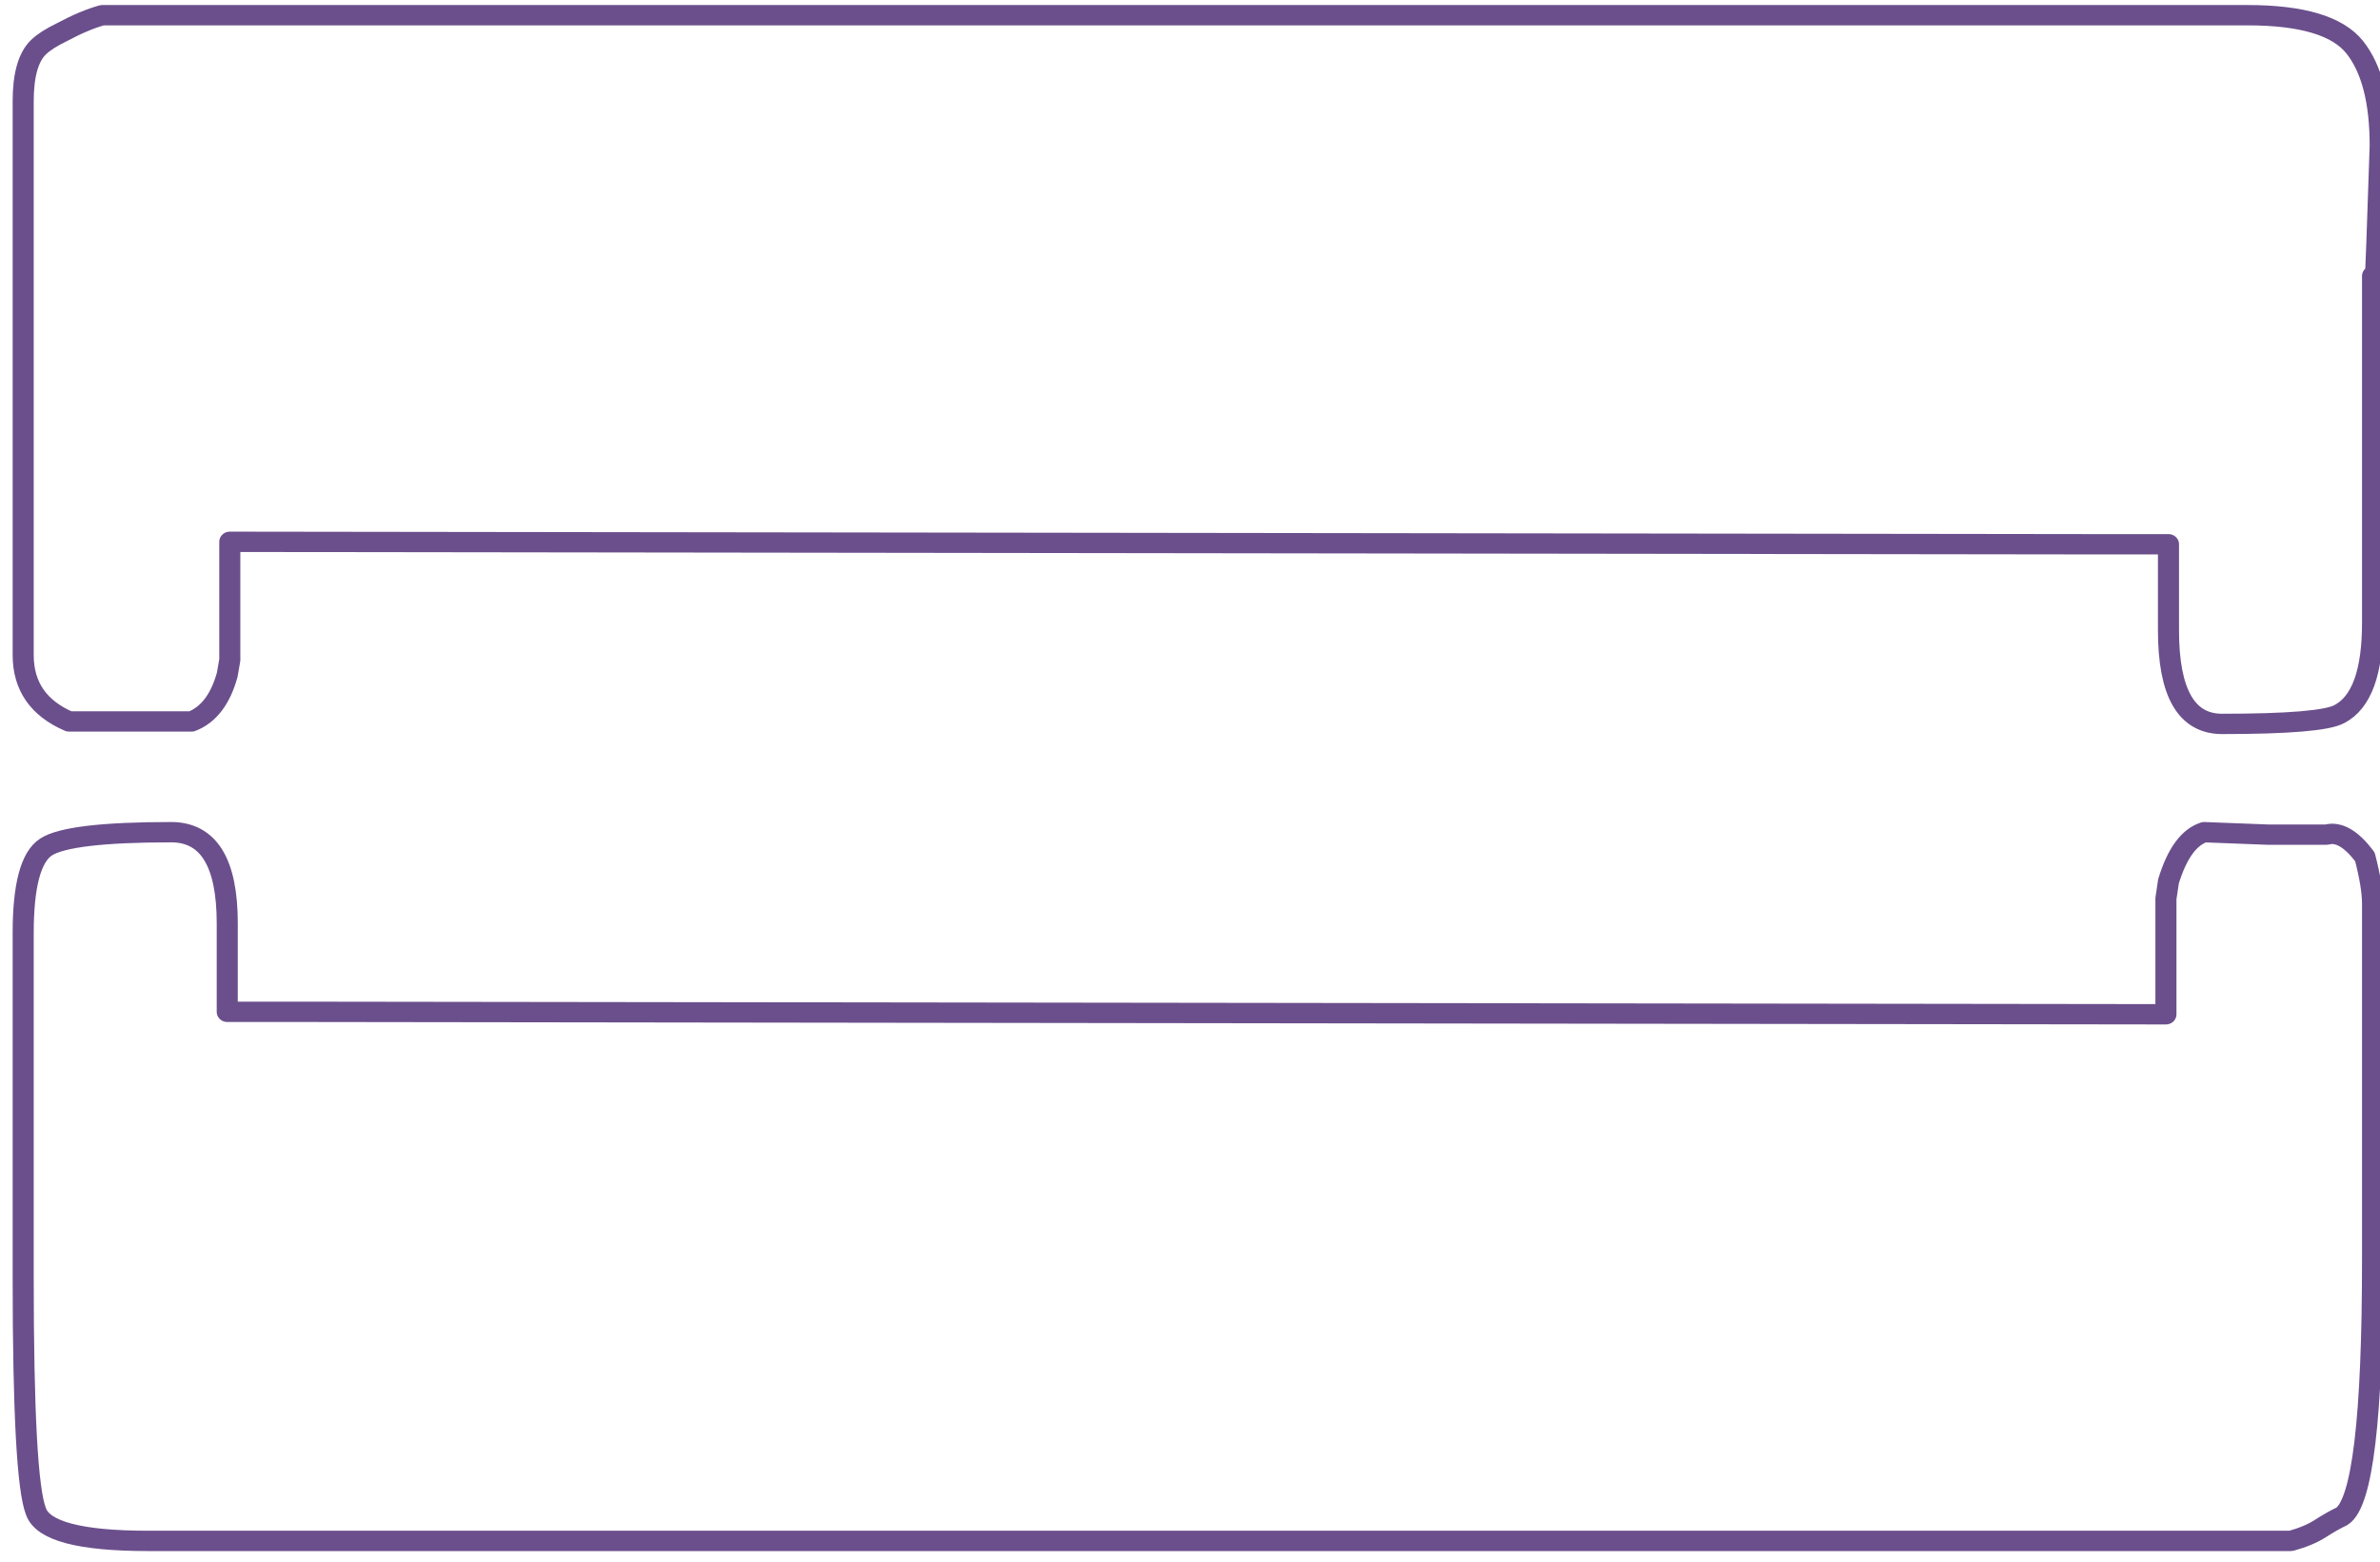 <?xml version="1.0" encoding="UTF-8" standalone="no"?>
<!DOCTYPE svg PUBLIC "-//W3C//DTD SVG 1.1//EN" "http://www.w3.org/Graphics/SVG/1.1/DTD/svg11.dtd">
<svg width="100%" height="100%" viewBox="0 0 230 151" version="1.1" xmlns="http://www.w3.org/2000/svg" xmlns:xlink="http://www.w3.org/1999/xlink" xml:space="preserve" xmlns:serif="http://www.serif.com/" style="fill-rule:evenodd;clip-rule:evenodd;stroke-linejoin:round;stroke-miterlimit:2;">
    <g transform="matrix(1,0,0,1,-9382,-195)">
        <g transform="matrix(0.455,0,0,0.439,7052.64,14.183)">
            <g id="braces" transform="matrix(5.5475e-17,0.906,-0.906,5.5475e-17,5801.21,-125.535)">
                <path d="M769.094,231.558C769.094,216.01 768.296,206.841 766.702,204.05C763.911,198.867 756.536,196.276 744.576,196.276L660.258,196.276C677.799,196.276 667.234,195.678 628.564,194.482C617.8,194.482 609.826,196.475 604.644,200.462C599.461,204.449 596.87,212.821 596.87,225.578L596.87,728.496C597.667,731.287 599.062,734.476 601.056,738.064C602.252,740.456 603.448,742.25 604.644,743.446C605.84,744.642 607.534,745.539 609.727,746.137C611.919,746.735 614.61,747.034 617.8,747.034L752.35,747.034C759.924,747.034 765.306,743.446 768.496,736.27L768.496,707.566C766.901,703.579 763.114,700.789 757.134,699.194L753.546,698.596L724.842,698.596L725.44,261.458L725.44,244.116L746.37,244.116C761.519,244.116 769.094,239.93 769.094,231.558Z" style="fill:none;fill-rule:nonzero;stroke:rgb(107,79,140);stroke-width:4.94px;"/>
                <path d="M967.63,717.732L967.63,215.412C966.832,212.621 965.836,210.329 964.64,208.535C963.444,206.741 962.447,205.047 961.65,203.452C958.46,198.668 937.73,196.276 899.458,196.276L812.748,196.276C809.957,196.276 806.17,196.874 801.386,198.07C797,201.259 795.206,204.249 796.004,207.04L796.004,220.794L795.406,235.744C796.602,239.332 800.588,242.123 807.366,244.116L811.552,244.714L839.658,244.714L839.06,681.254L839.06,699.194L817.532,699.194C802.781,699.194 795.406,703.579 795.406,712.35C795.406,728.297 796.602,738.064 798.994,741.652C801.386,745.24 808.362,747.034 819.924,747.034L903.644,747.034C936.334,747.034 955.271,746.037 960.454,744.044C965.238,742.449 967.63,733.679 967.63,717.732Z" style="fill:none;fill-rule:nonzero;stroke:rgb(107,79,140);stroke-width:4.94px;"/>
            </g>
        </g>
    </g>
</svg>
